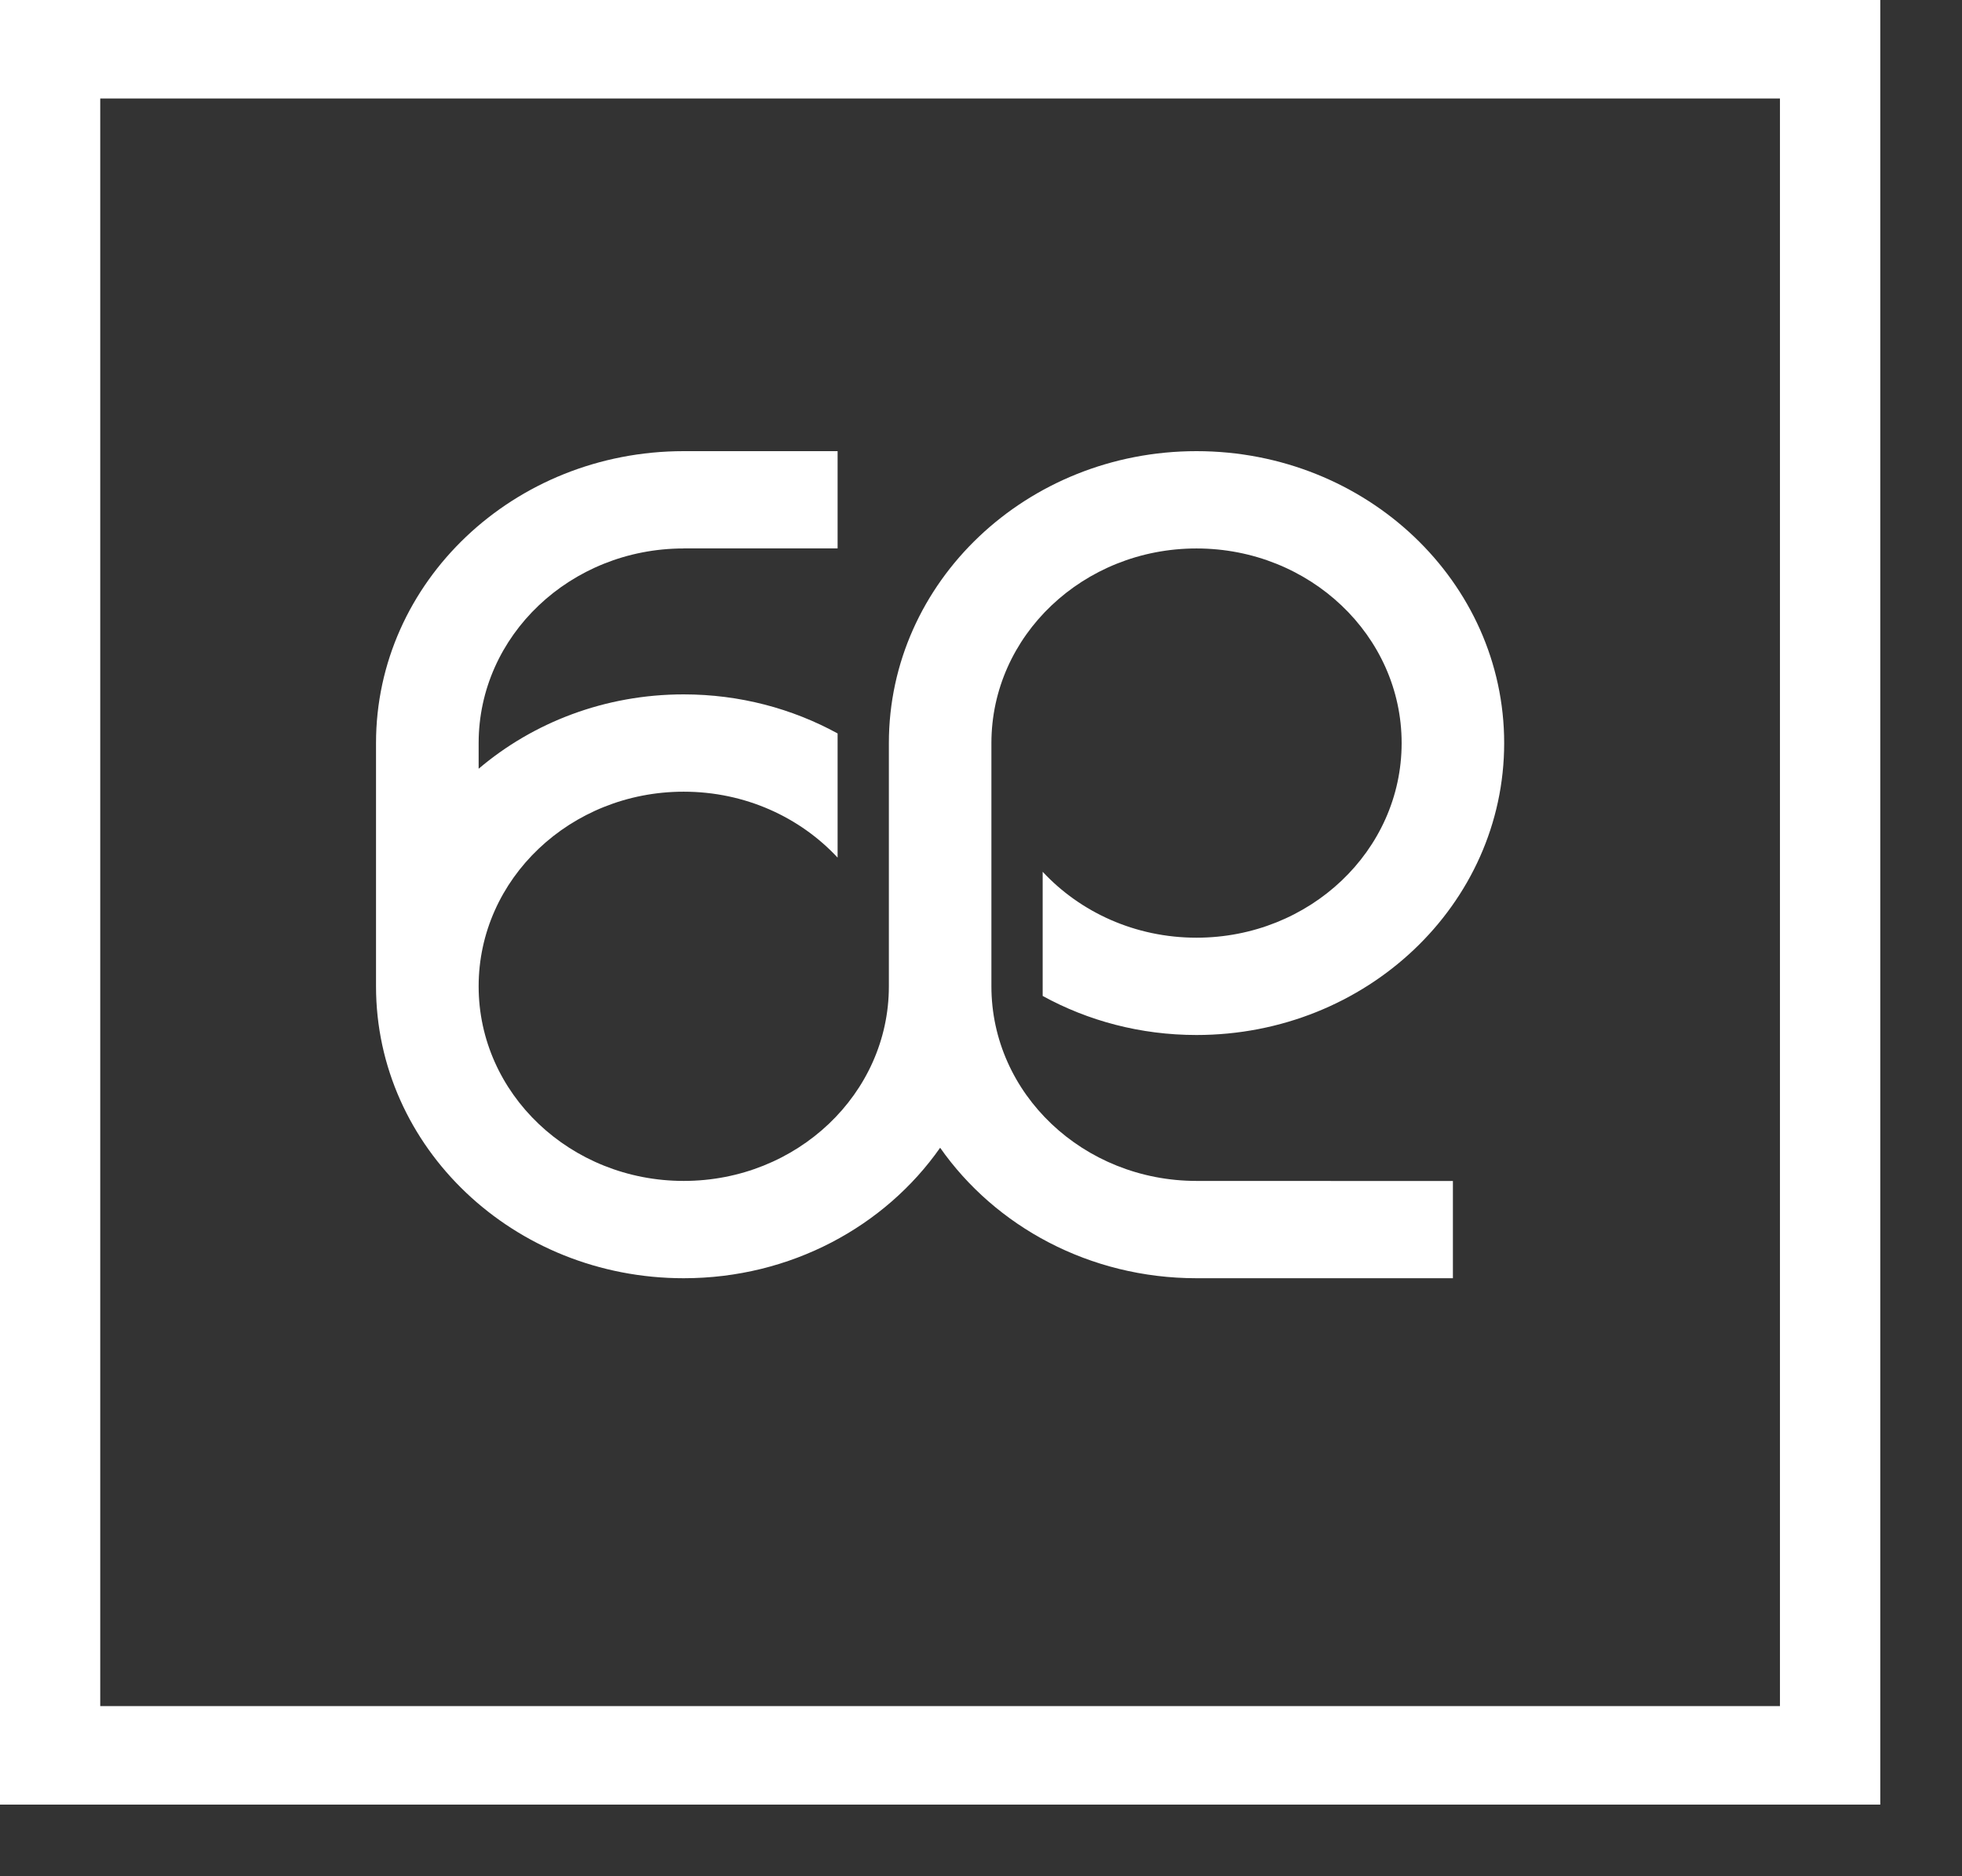 <?xml version="1.0" encoding="UTF-8"?>
<svg width="23px" height="22px" viewBox="0 0 23 22" version="1.1" xmlns="http://www.w3.org/2000/svg" xmlns:xlink="http://www.w3.org/1999/xlink">
    <rect x="0" y="0" width="23" height="22" fill="#333333" stroke="none"/>
    <!-- Generator: Sketch 46.1 (44463) - http://www.bohemiancoding.com/sketch -->
    <title>Page 1</title>
    <desc>Created with Sketch.</desc>
    <defs></defs>
    <g id="Page-1" stroke="none" stroke-width="1" fill="none" fill-rule="evenodd">
        <g id="Desktop-HD-Copy-2" transform="translate(-1292, -71)" fill="#FFFFFF">
            <g id="Page-1" style="mix-blend-mode: hard-light;" transform="translate(1292, 71)">
                <path d="M0,21.16 L22.042,21.16 L22.042,0 L0,0 L0,21.16 Z M1.175,20.005 L20.866,20.005 L20.866,1.155 L1.175,1.155 L1.175,20.005 Z" id="Fill-1"></path>
                <path d="M14.027,13.847 C12.699,13.847 11.622,12.825 11.622,11.565 L11.622,11.565 L11.622,8.713 L11.622,8.713 C11.622,7.453 12.699,6.431 14.026,6.431 C15.354,6.431 16.431,7.453 16.431,8.713 C16.431,9.974 15.354,10.995 14.026,10.995 C13.308,10.995 12.664,10.696 12.223,10.222 L12.223,11.678 C12.754,11.97 13.37,12.136 14.026,12.136 C16.019,12.136 17.633,10.604 17.633,8.713 C17.633,6.823 16.019,5.29 14.026,5.29 C12.034,5.29 10.42,6.823 10.42,8.713 L10.42,11.565 C10.42,12.825 9.343,13.847 8.015,13.847 C6.687,13.847 5.611,12.825 5.611,11.565 C5.611,10.305 6.687,9.283 8.015,9.283 C8.734,9.283 9.378,9.582 9.819,10.056 L9.819,8.6 C9.288,8.309 8.672,8.142 8.015,8.142 C7.091,8.142 6.249,8.472 5.611,9.014 L5.611,8.713 L5.611,8.713 C5.611,7.453 6.687,6.431 8.015,6.431 L8.015,6.43 L9.819,6.43 L9.819,5.29 L8.015,5.29 L8.015,5.29 C6.023,5.29 4.408,6.823 4.408,8.713 L4.408,11.565 C4.408,13.456 6.023,14.988 8.015,14.988 C9.27,14.988 10.375,14.38 11.021,13.458 C11.667,14.38 12.772,14.988 14.027,14.988 L17.032,14.988 L17.032,13.848 L14.027,13.847 Z" id="Fill-2"></path>
            </g>
        </g>
    </g>
</svg>
